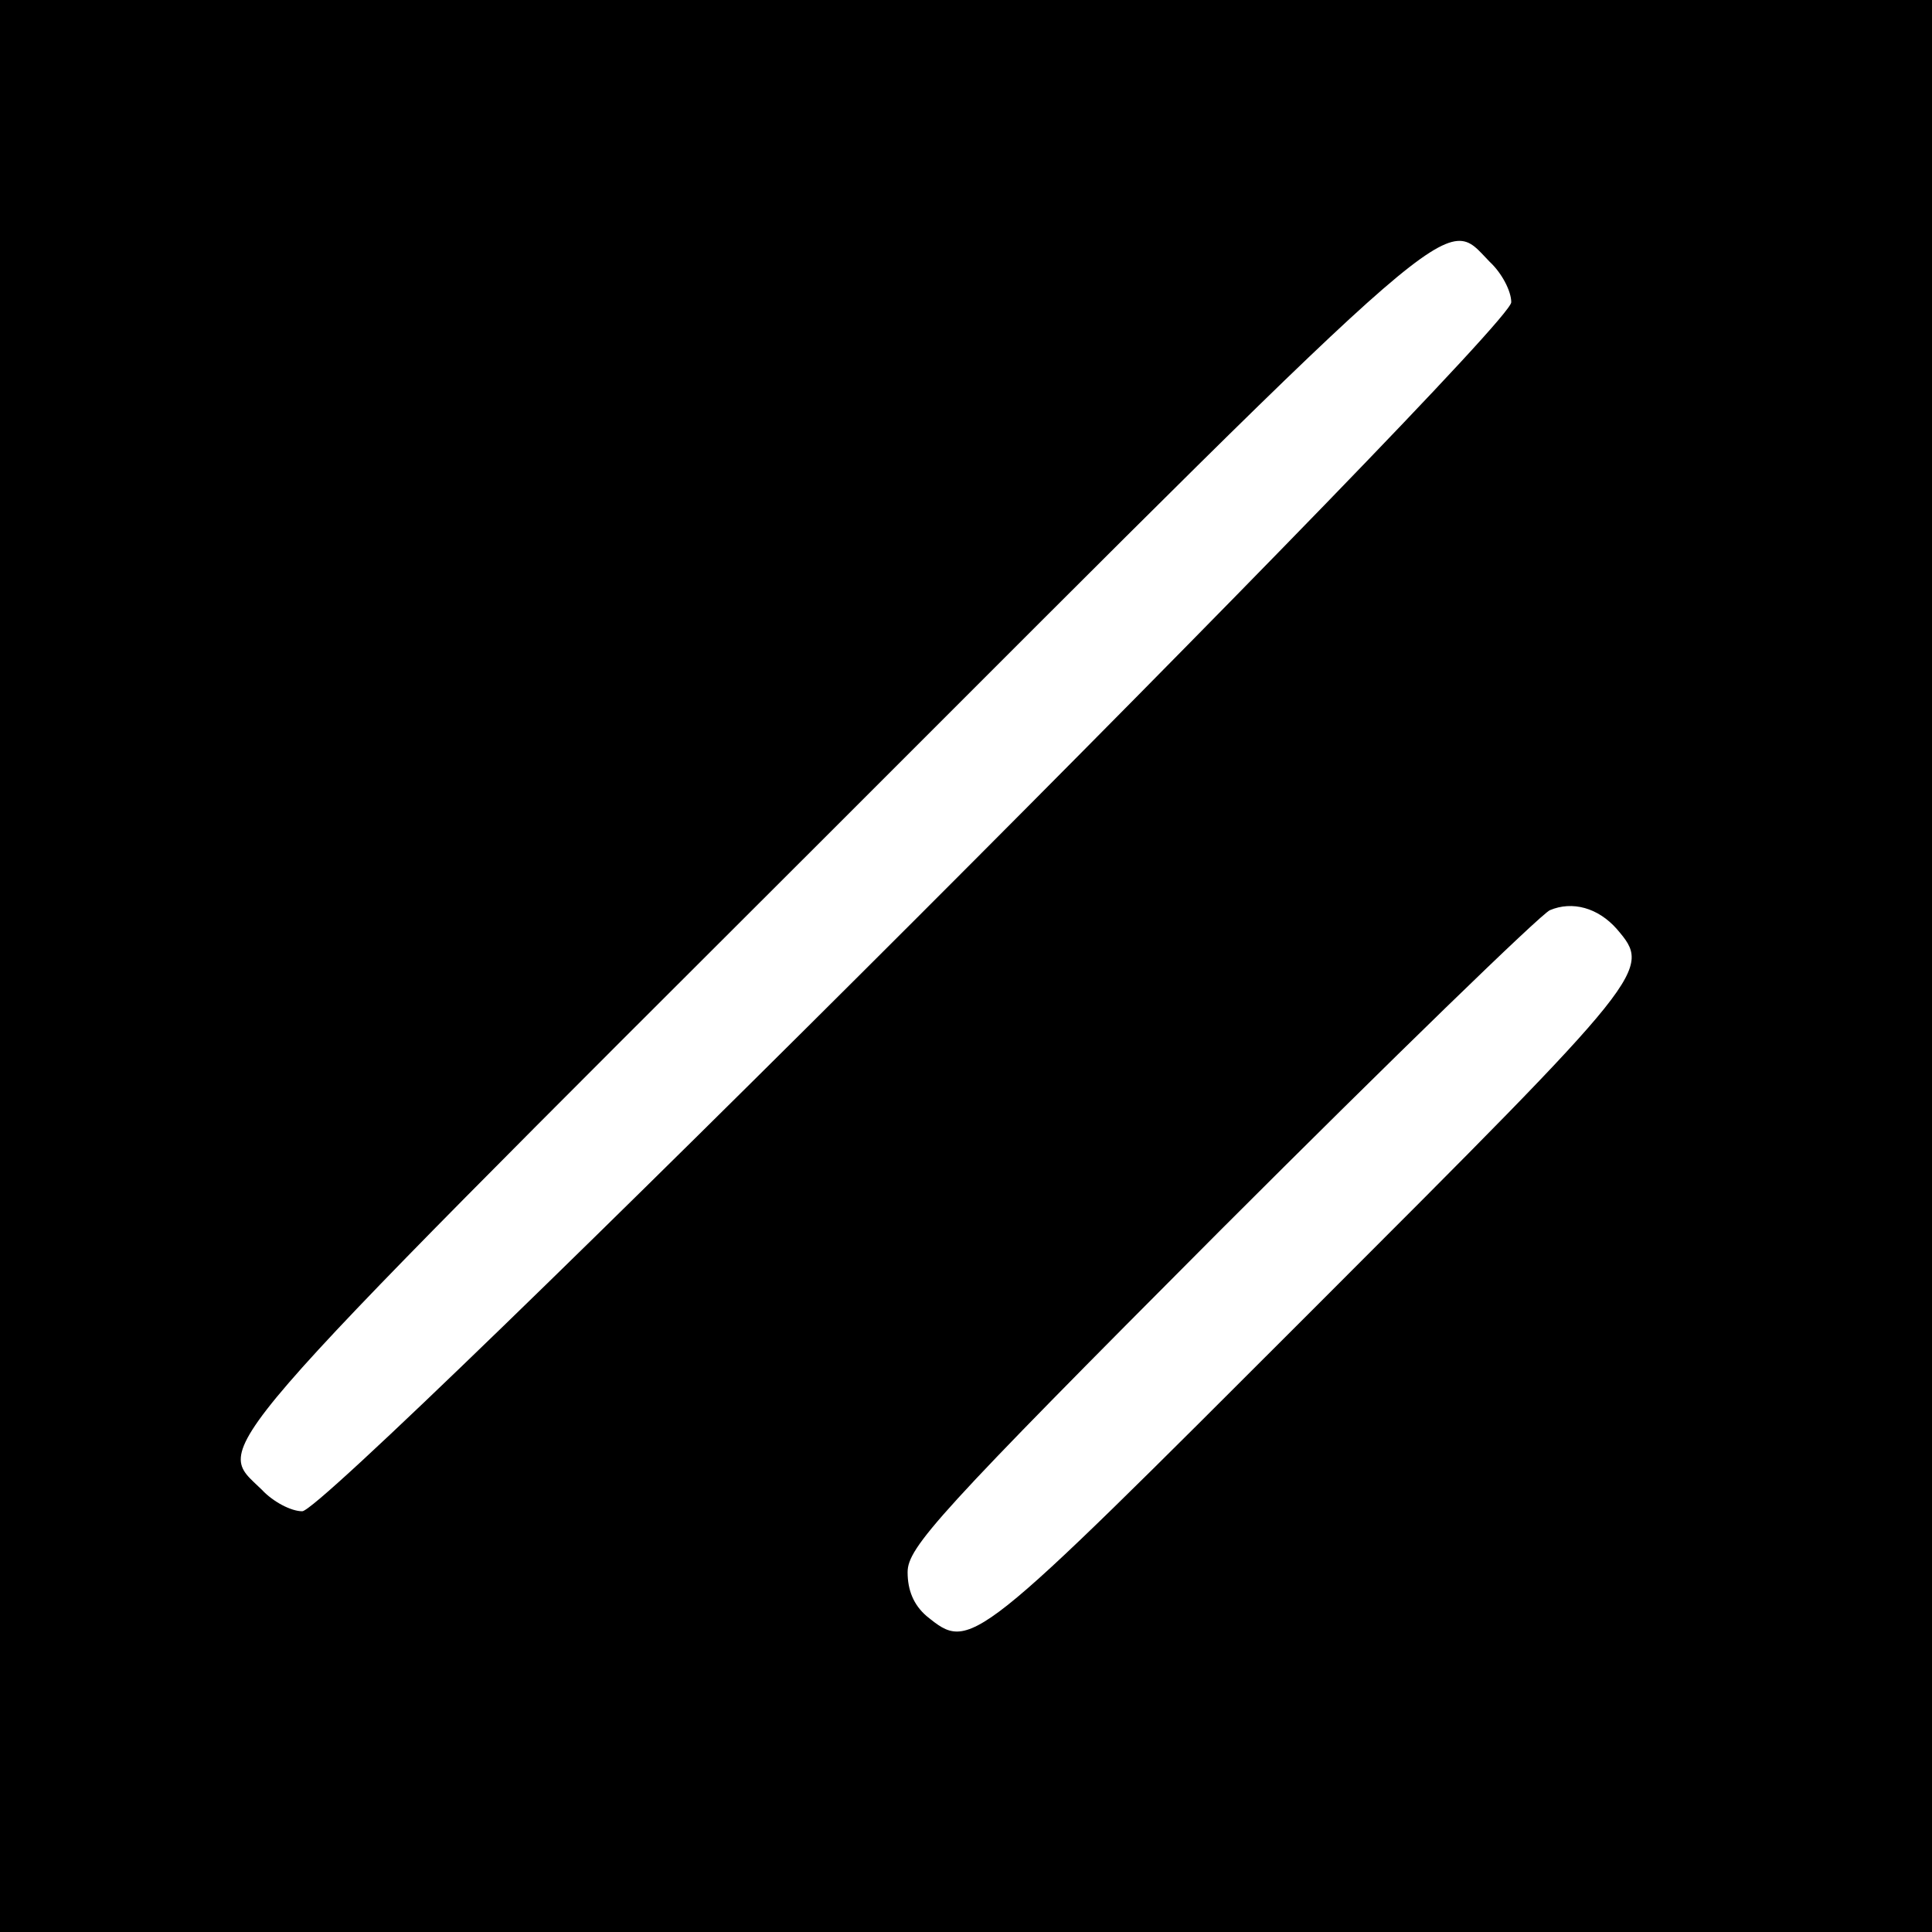 <?xml version="1.0" standalone="no"?>
<!DOCTYPE svg PUBLIC "-//W3C//DTD SVG 20010904//EN"
 "http://www.w3.org/TR/2001/REC-SVG-20010904/DTD/svg10.dtd">
<svg version="1.0" xmlns="http://www.w3.org/2000/svg"
 width="225pt" height="225pt" viewBox="0 0 225 225"
 preserveAspectRatio="xMidYMid meet">

<g transform="translate(0,225) scale(0.1,-0.1)"
fill="#000000" stroke="none">
<path d="M0 1125 l0 -1125 1125 0 1125 0 0 1125 0 1125 -1125 0 -1125 0 0
-1125z m1735 820 c14 -13 25 -34 25 -47 0 -33 -1375 -1408 -1408 -1408 -13 0
-34 11 -47 25 -55 54 -83 22 663 767 745 745 713 718 767 663z m148 -777 c41
-48 39 -50 -356 -445 -397 -397 -396 -397 -448 -355 -15 13 -22 30 -22 51 0
29 35 68 364 398 200 200 373 368 384 373 26 11 56 3 78 -22z"/>
</g>
</svg>
